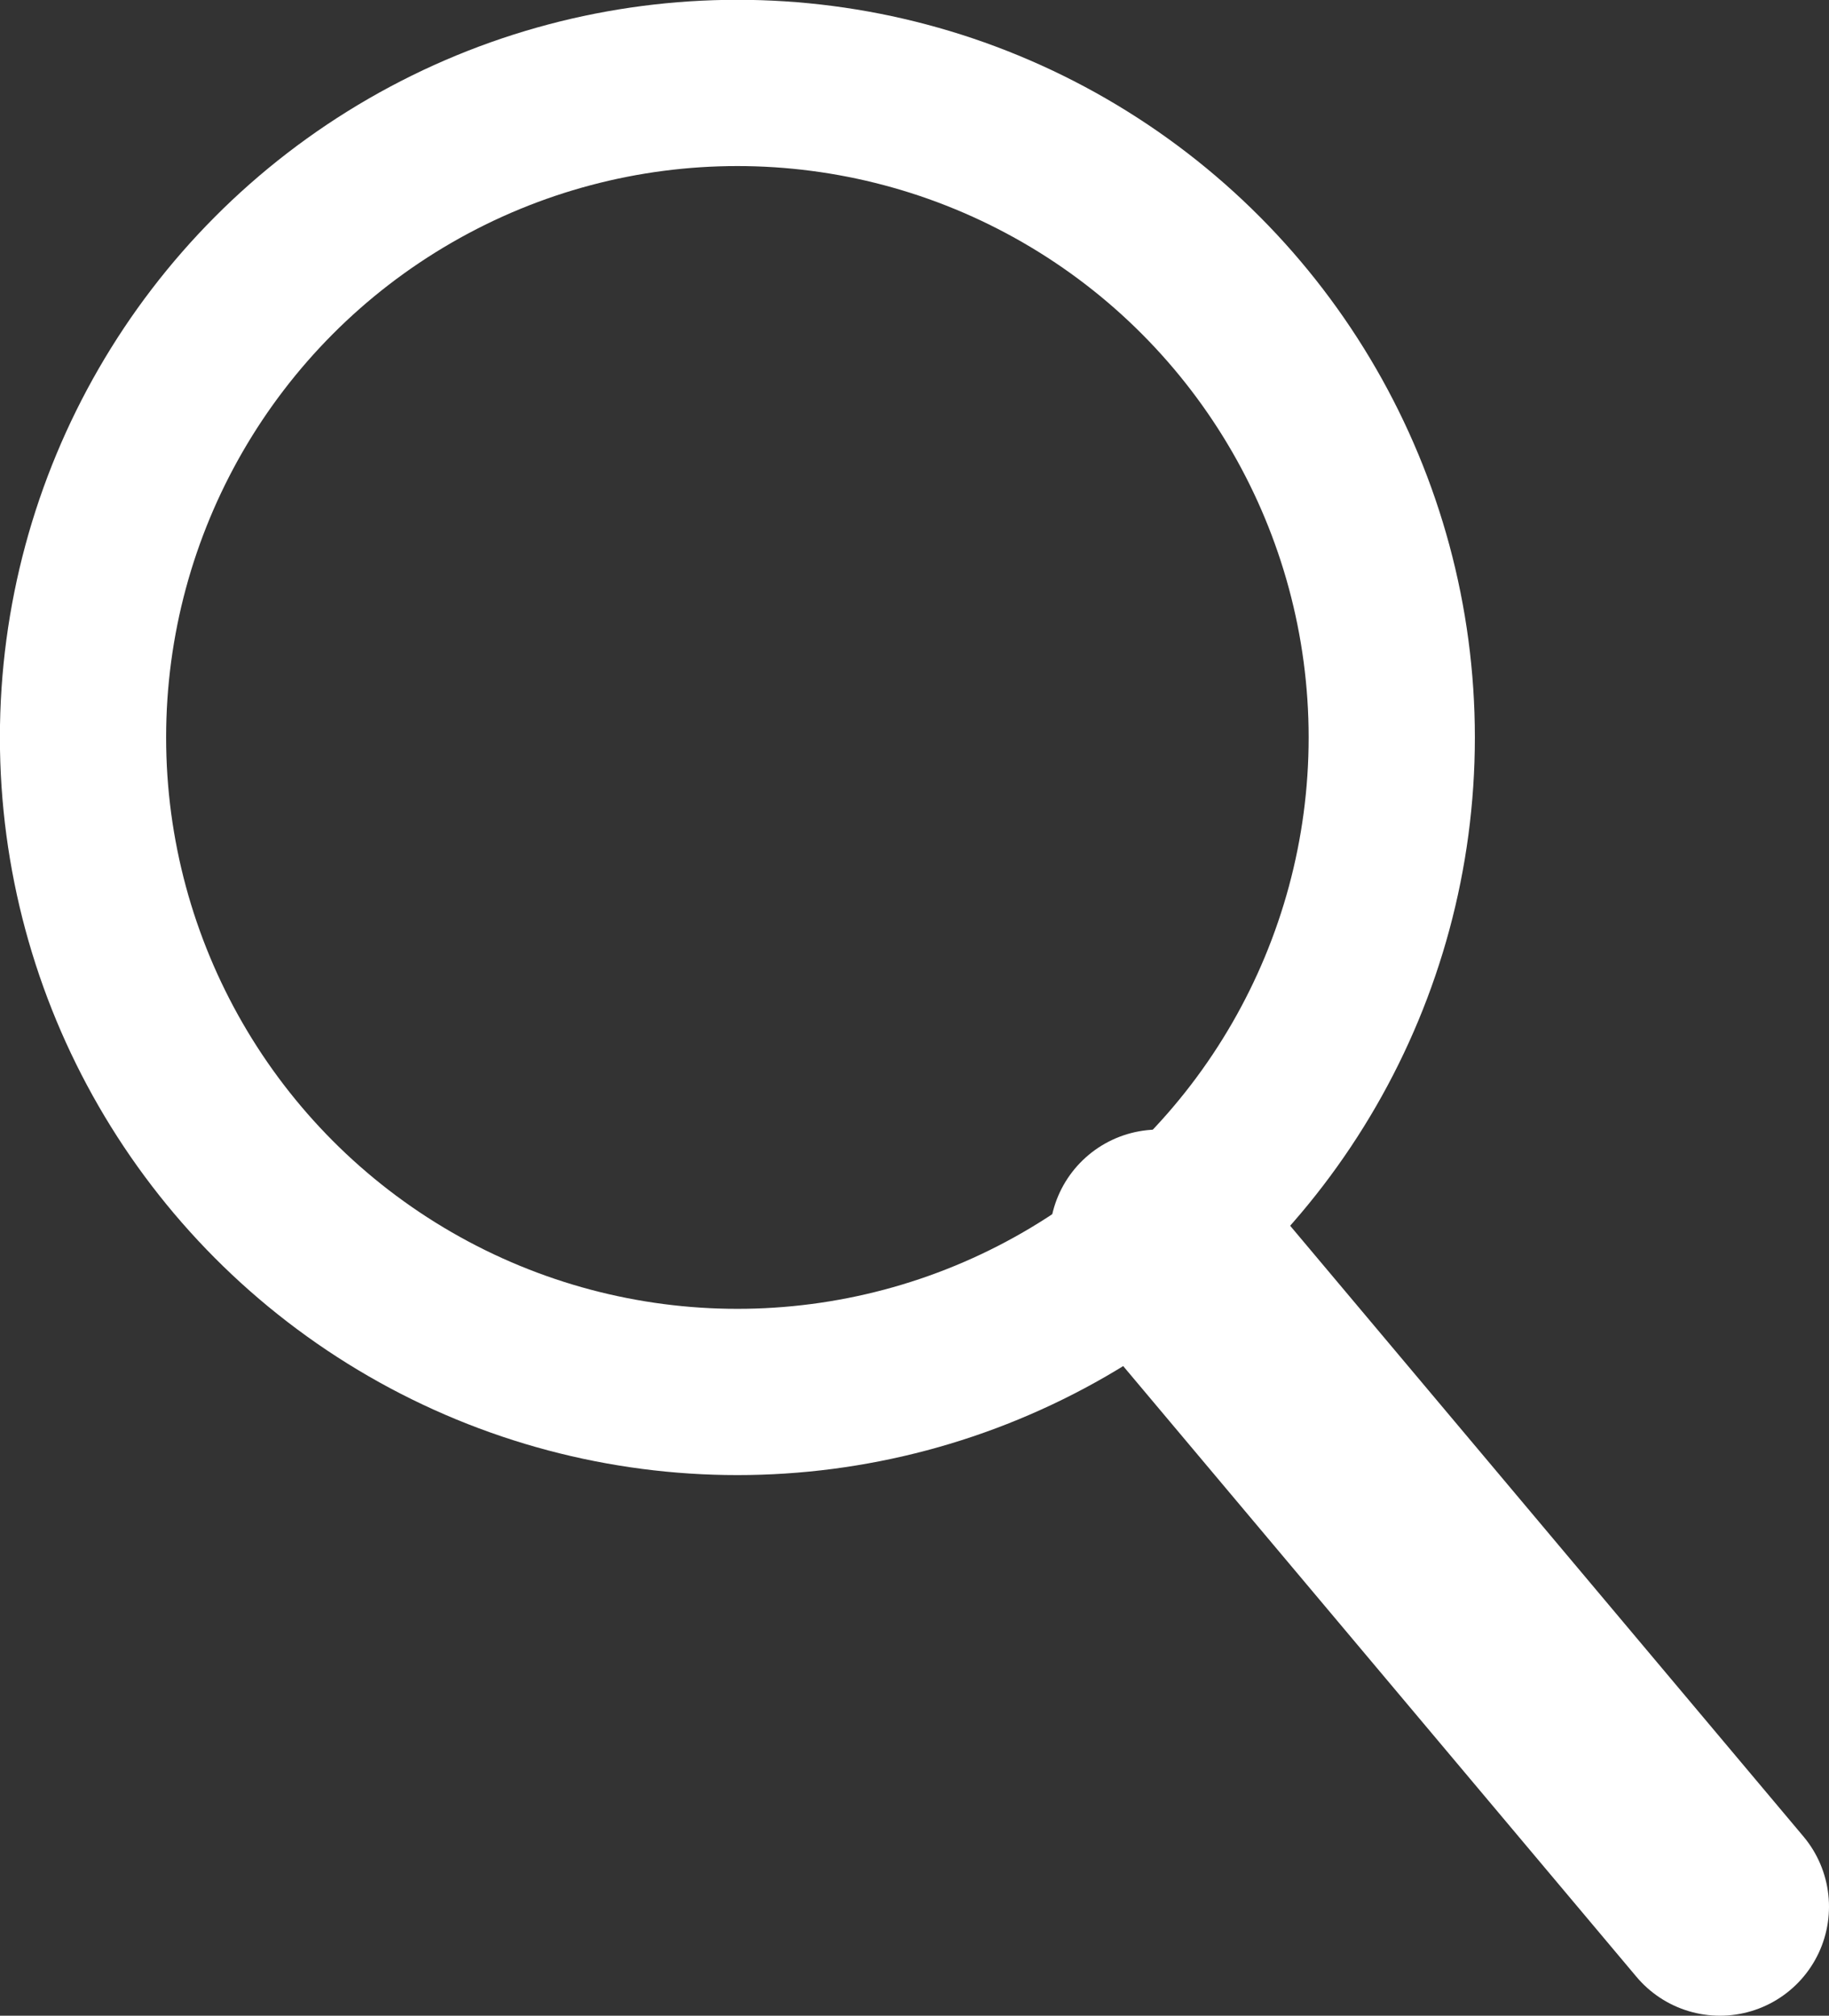 <?xml version="1.0" encoding="utf-8"?>
<!-- Generator: Adobe Illustrator 15.0.2, SVG Export Plug-In . SVG Version: 6.00 Build 0)  -->
<!DOCTYPE svg PUBLIC "-//W3C//DTD SVG 1.1//EN" "http://www.w3.org/Graphics/SVG/1.1/DTD/svg11.dtd">
<svg version="1.1" id="Layer_1" xmlns="http://www.w3.org/2000/svg" xmlns:xlink="http://www.w3.org/1999/xlink" x="0px" y="0px"
	 width="18.97px" height="20.902px" viewBox="0 0 18.97 20.902" enable-background="new 0 0 18.97 20.902" xml:space="preserve">
<rect x="0" y="0" width="18.97" height="20.902" fill="#333333" stroke="none"/>
<g>
	<circle fill="none" stroke="#FFFFFF" stroke-width="1.724" stroke-miterlimit="10" cx="7.648" cy="7.647" r="6.787"/>
	
		<line fill="none" stroke="#FFFFFF" stroke-width="2.262" stroke-linecap="round" stroke-miterlimit="10" x1="17.839" y1="19.771" x2="12.016" y2="12.844"/>
</g>
</svg>
